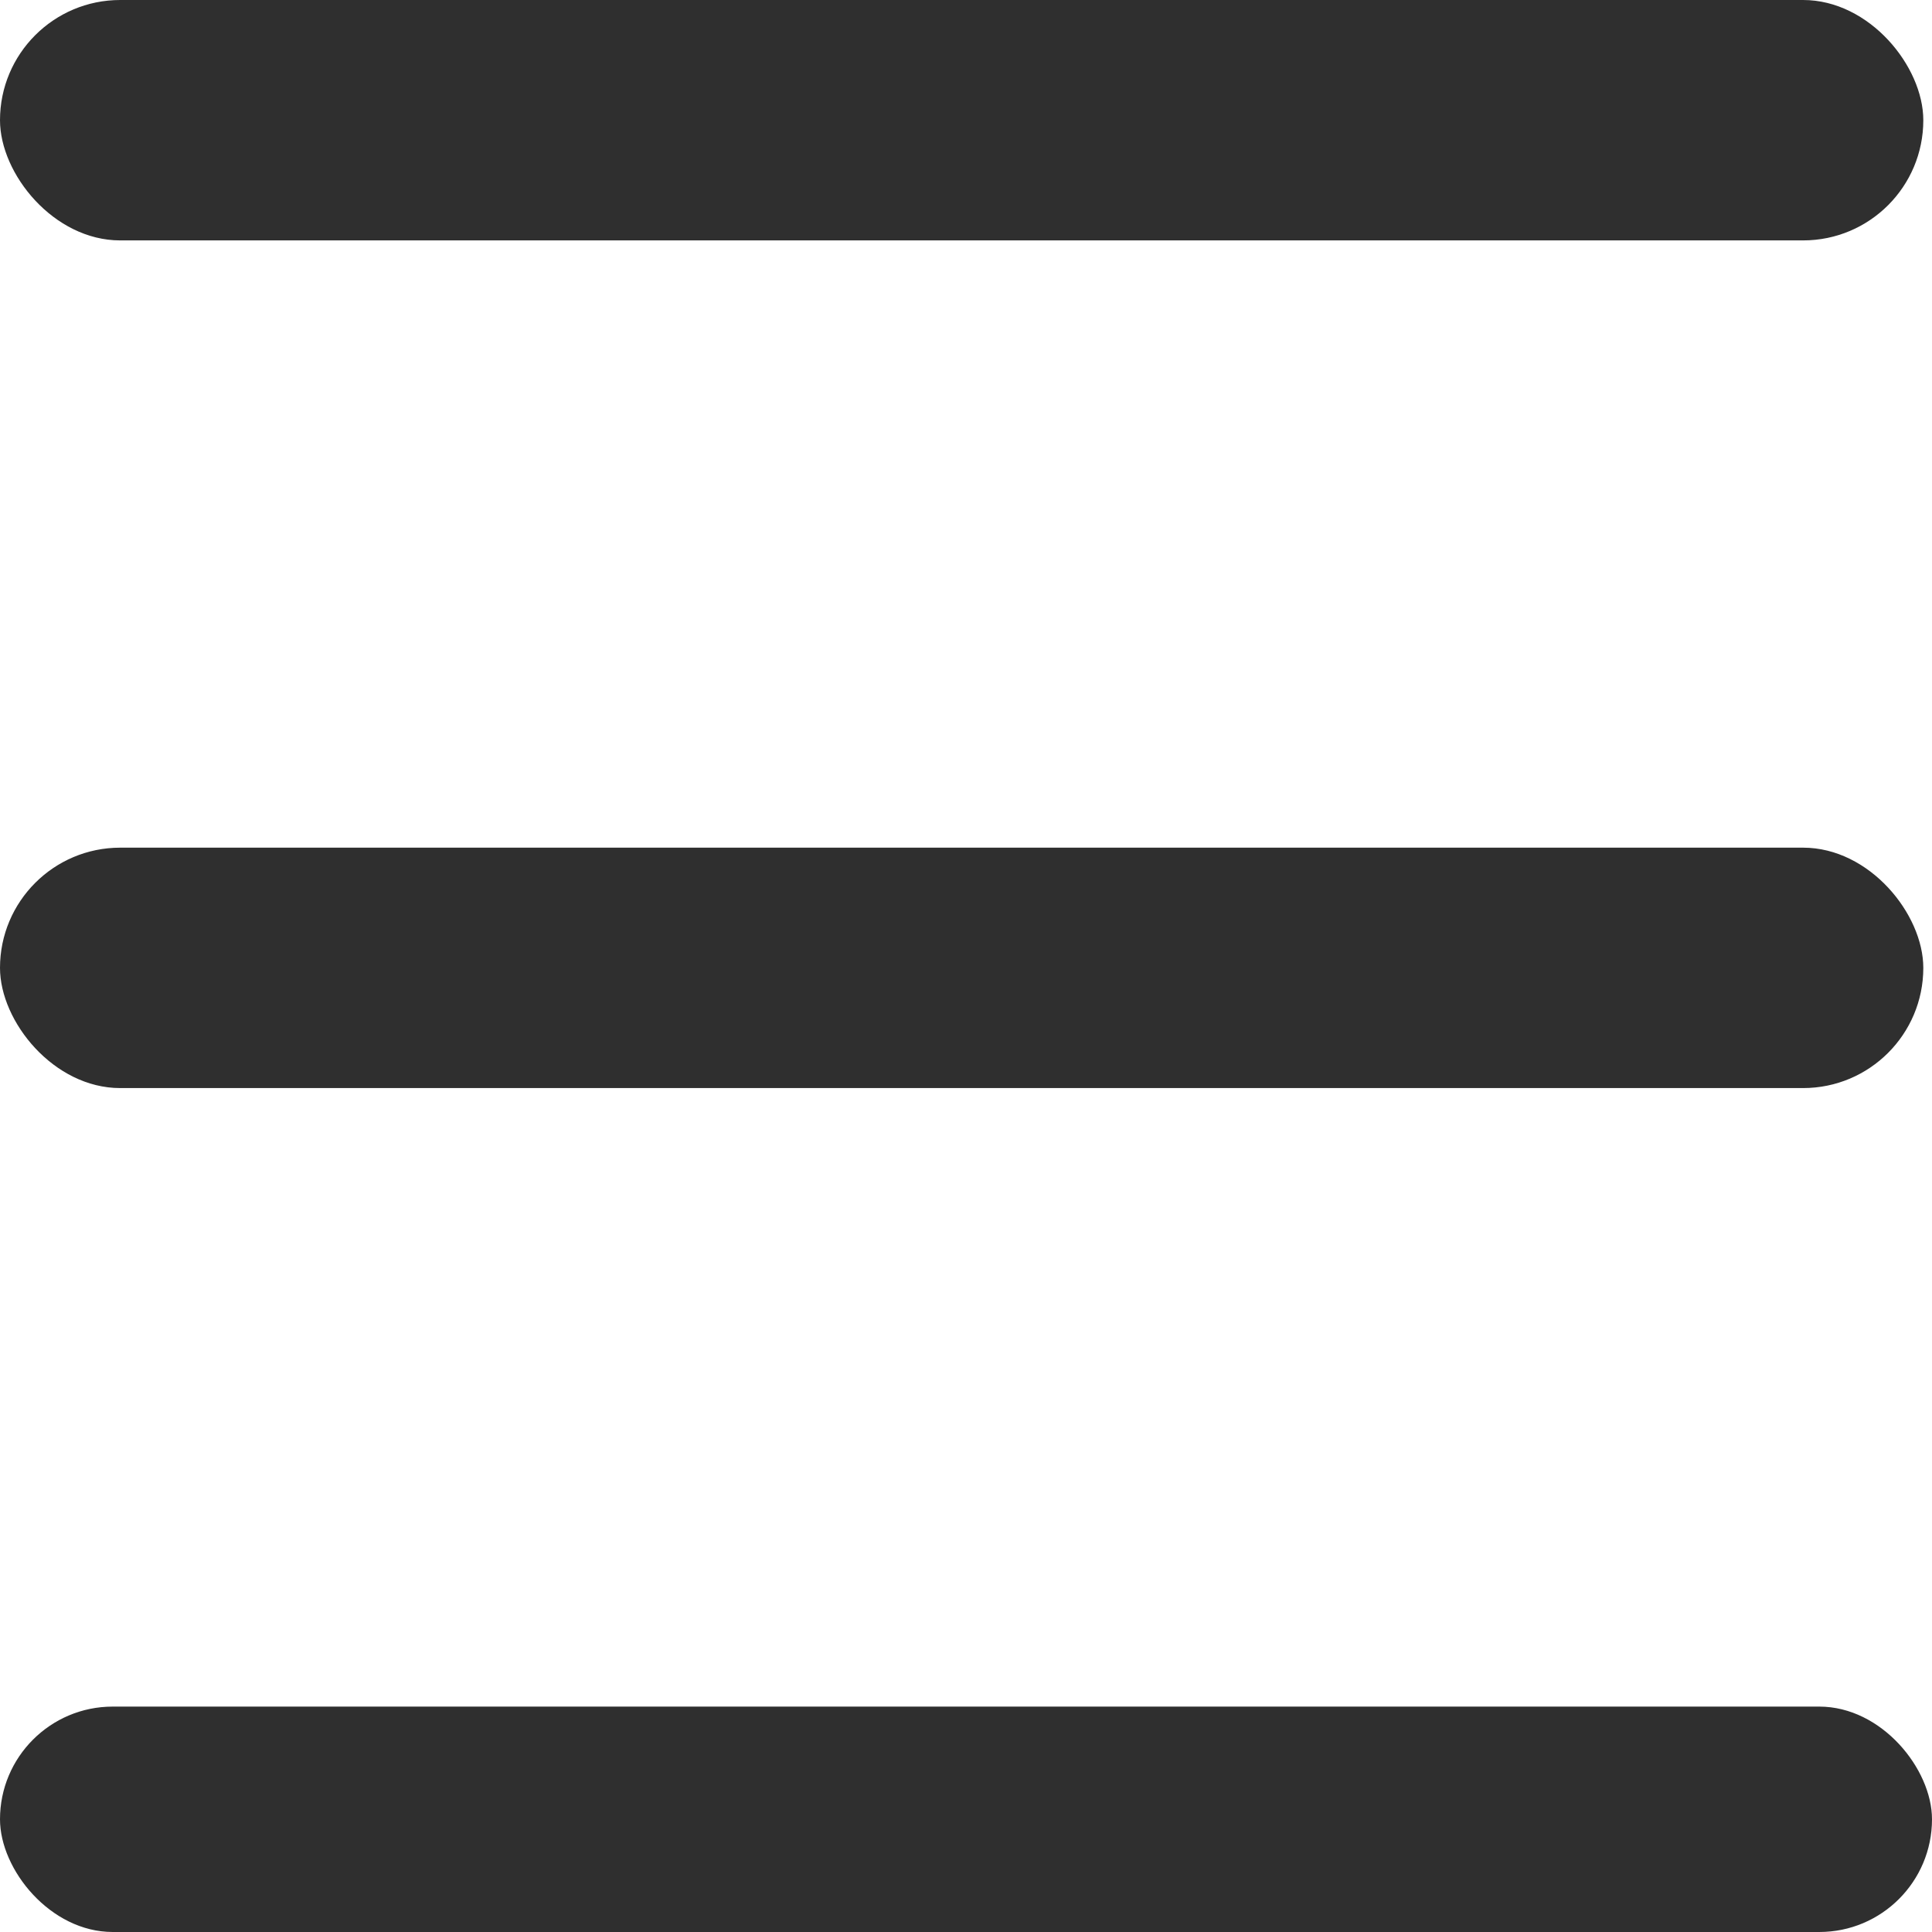 <svg width="60" height="60" viewBox="0 0 60 60" fill="none" xmlns="http://www.w3.org/2000/svg">
<rect width="59.73" height="7.466" rx="3.733" fill="#2F2F2F"/>
<rect y="26.325" width="59.73" height="7.466" rx="3.733" fill="#2F2F2F"/>
<rect y="53" width="60" height="7" rx="3.5" fill="#2F2F2F"/>
</svg>
